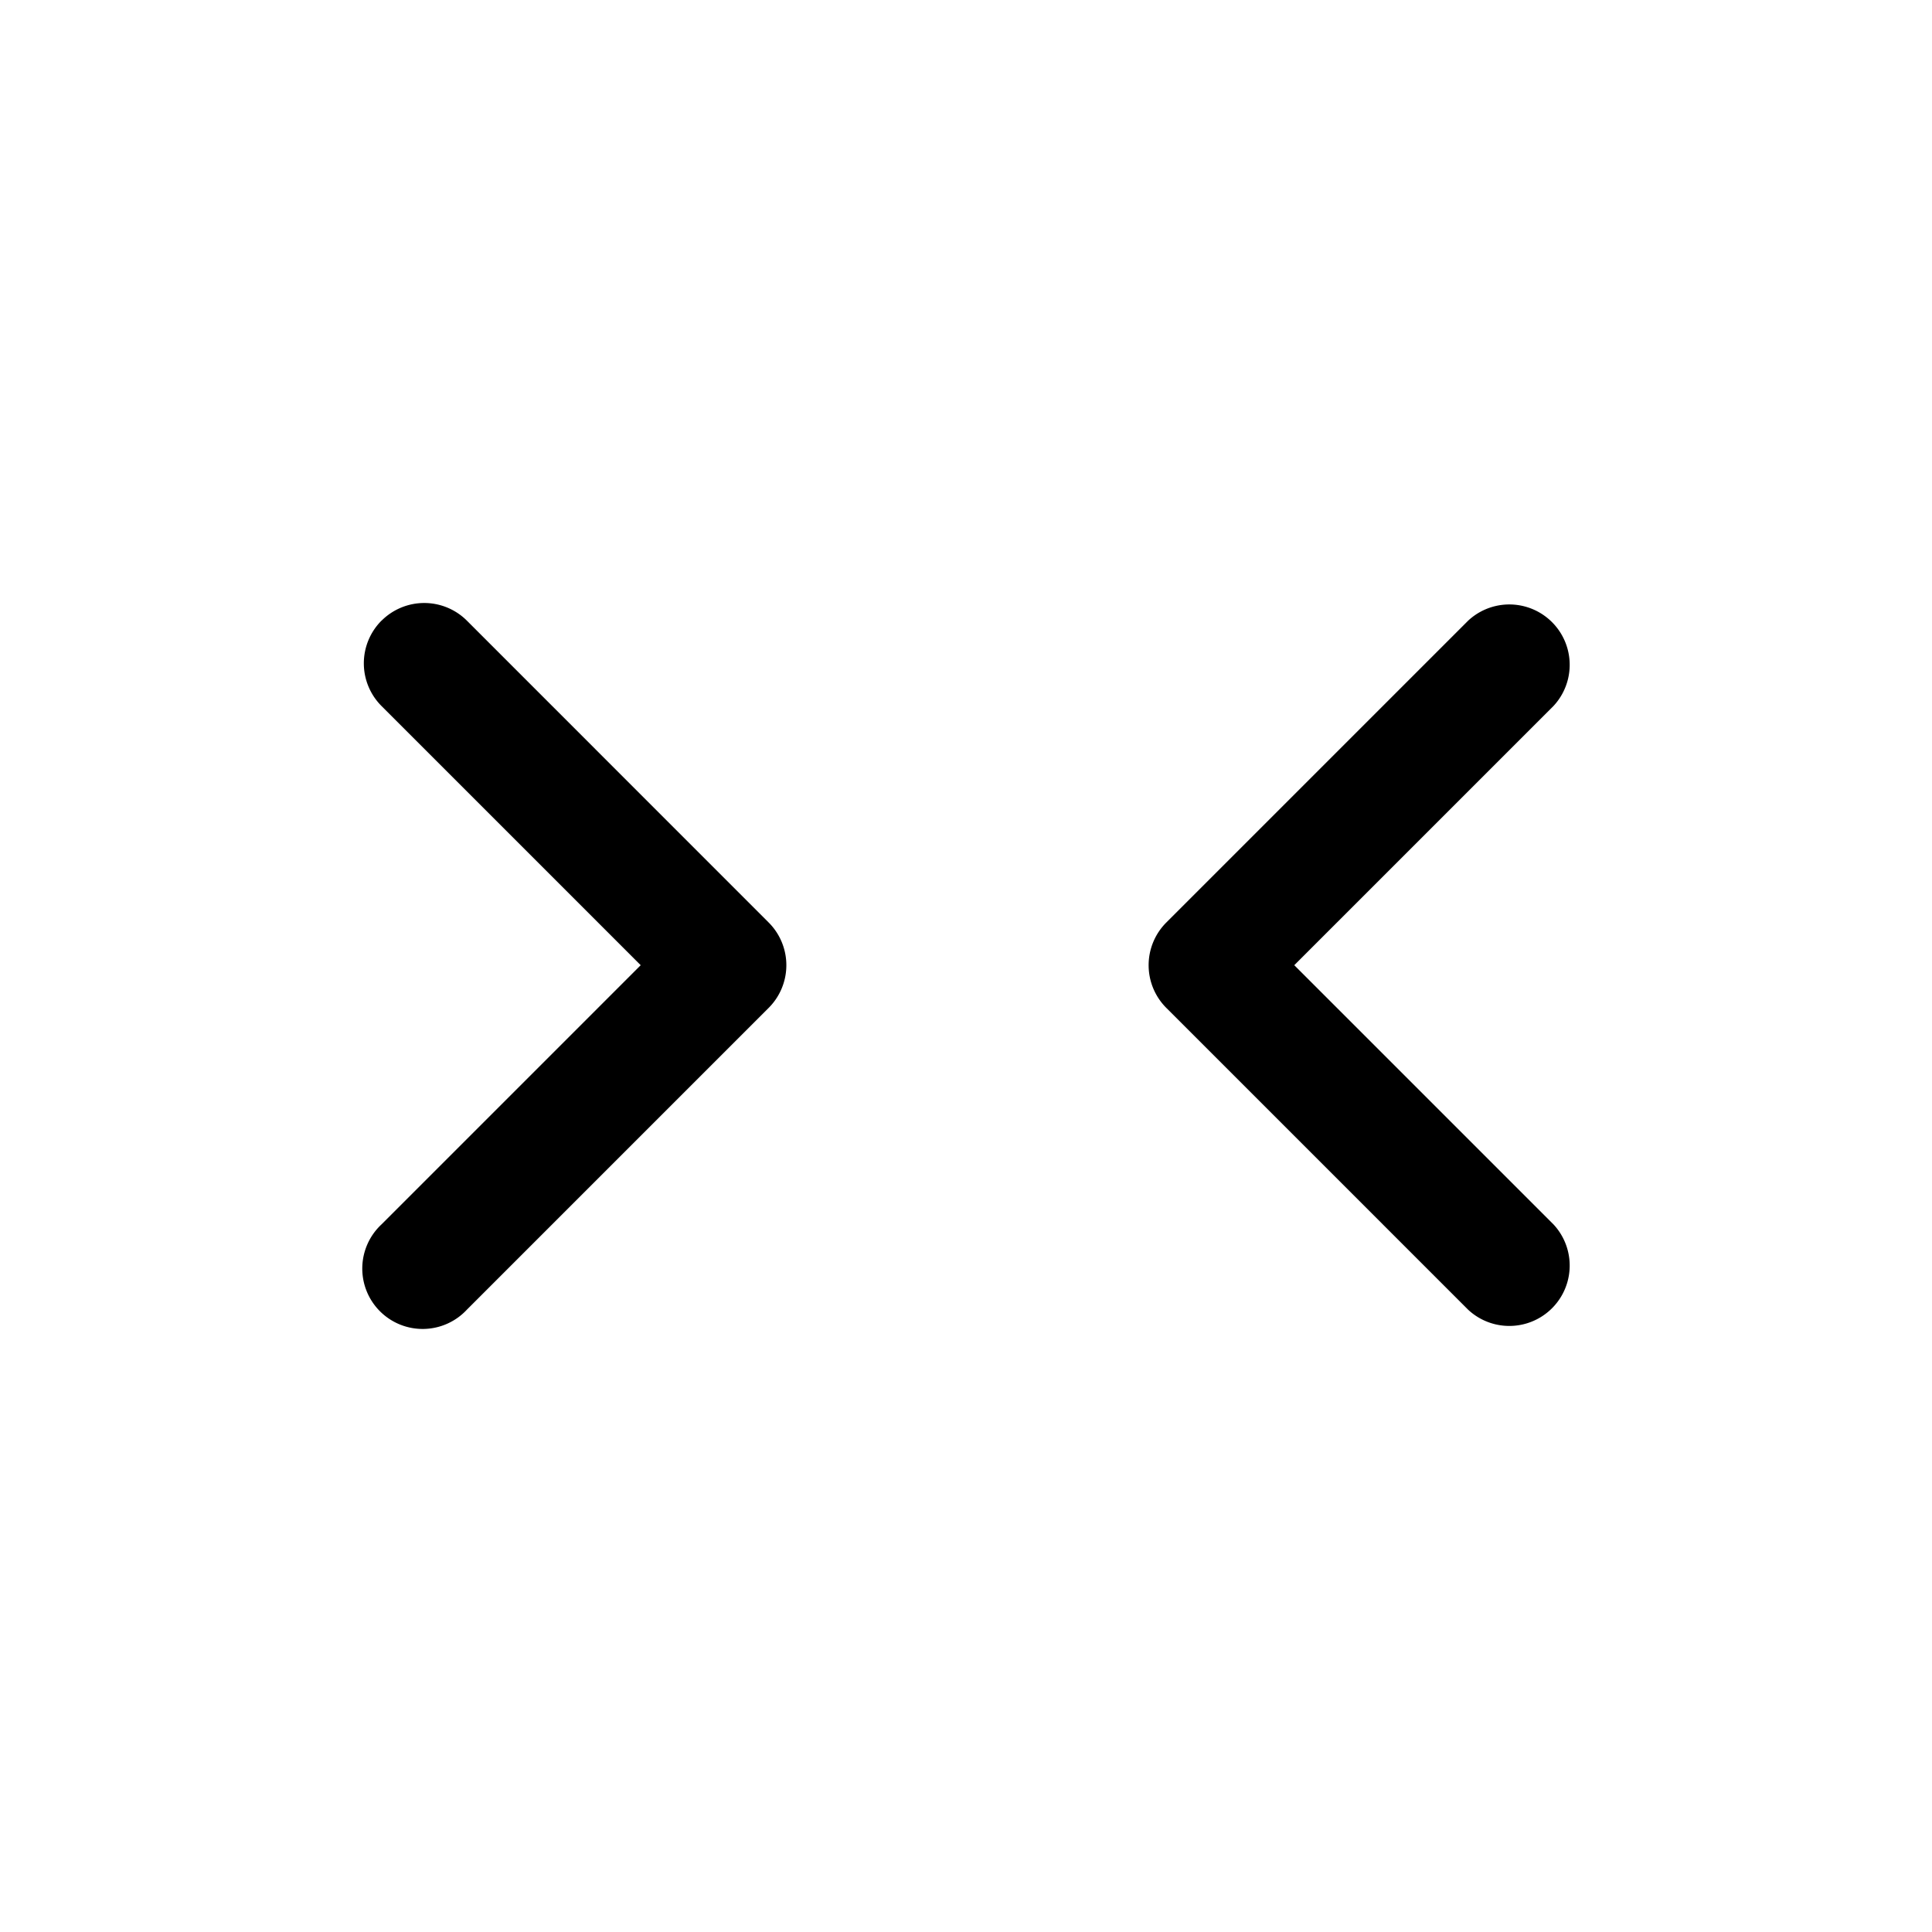 <svg xmlns="http://www.w3.org/2000/svg" viewBox="0 0 24 24" fill="currentColor" aria-hidden="true" data-slot="icon">
  <path d="M14.488 11.46a.75.75 0 0 0 0 1.06l3.75 3.75a.75.75 0 0 0 1.06-1.06l-3.22-3.22 3.22-3.22a.75.75 0 0 0-1.06-1.06zM4.739 7.71a.75.75 0 0 0 0 1.06l3.22 3.22-3.22 3.22a.75.75 0 1 0 1.06 1.06l3.75-3.75a.75.75 0 0 0 0-1.06L5.8 7.71a.75.75 0 0 0-1.06 0z"/>
</svg>
